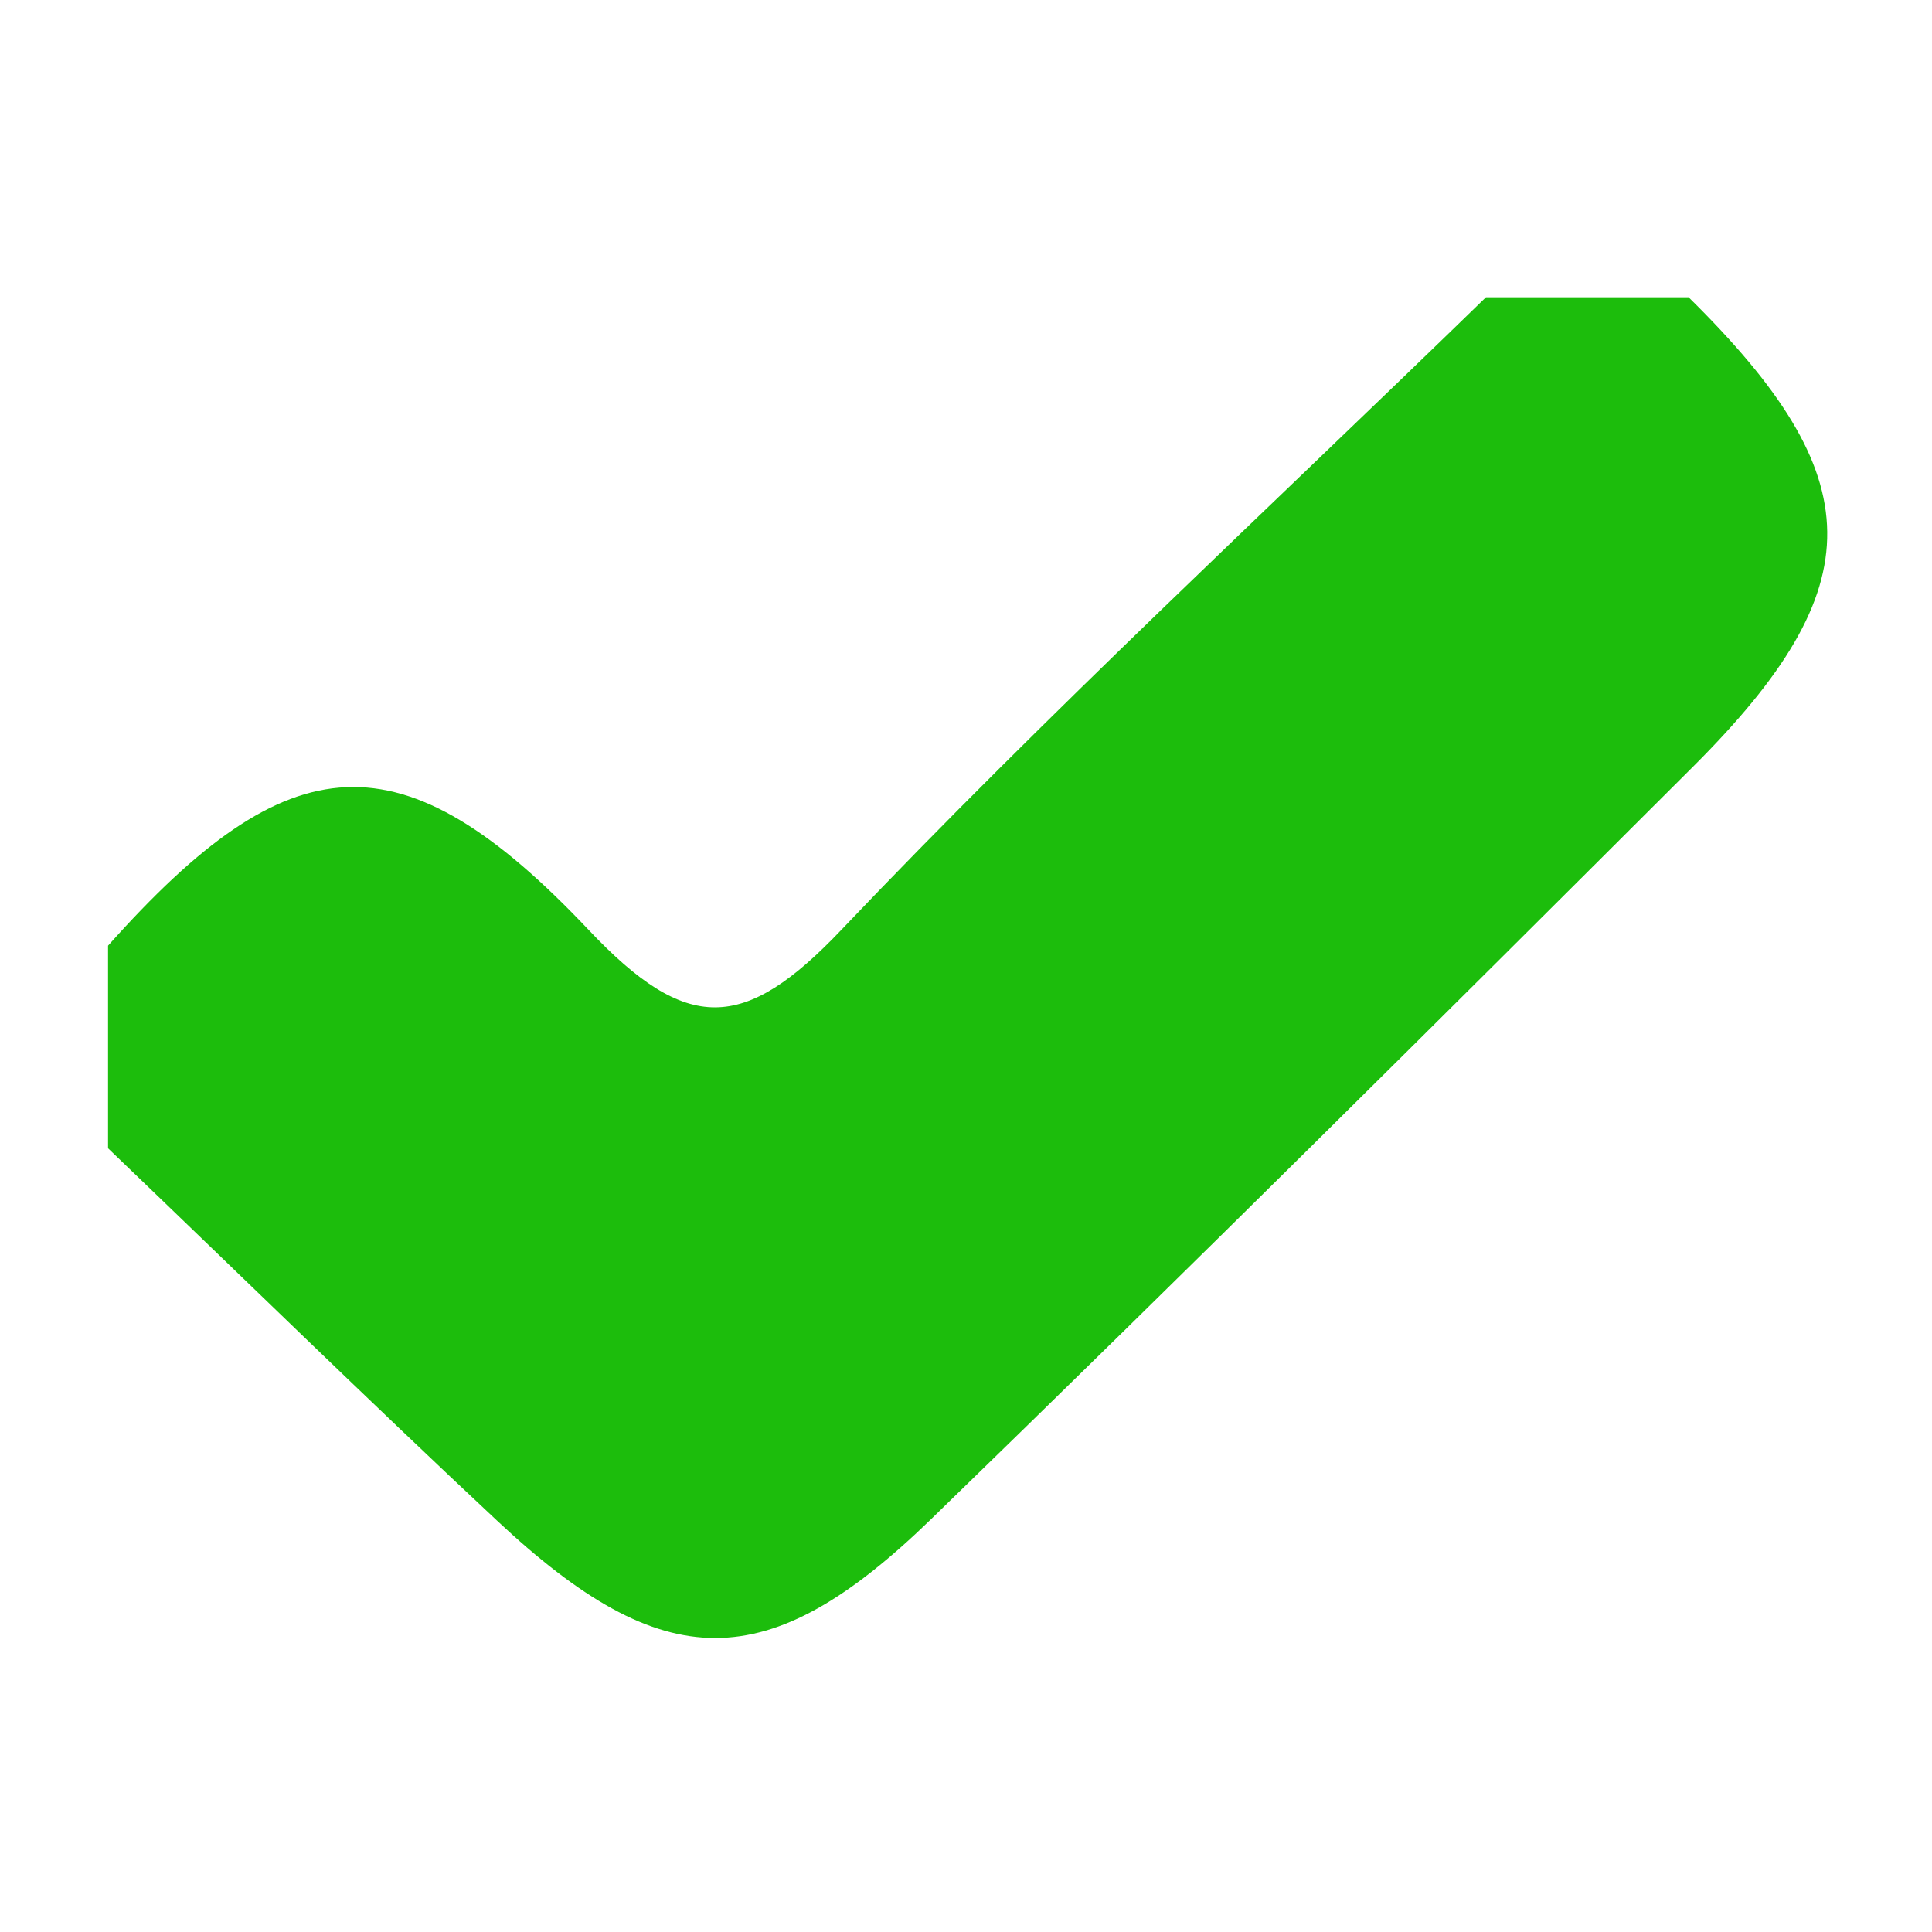 <svg enable-background="new 0 0 47.667 38.333" viewBox="0 0 47.667 38.333" width="18" height="18">
<g>
<path d="m36.662 2.667h4.999c4.513 4.445 4.572 7.129 0.111 11.581-6.234 6.223-12.482 12.435-18.804 18.57-4.034 3.915-6.59 3.882-10.701 0.036-3.235-3.026-6.403-6.125-9.601-9.19v-4.999c4.475-5.021 7.234-5.279 11.862-0.384 2.424 2.563 3.827 2.52 6.227-3e-3 5.119-5.38 10.583-10.428 15.907-15.611z" clip-rule="evenodd" fill="#1CBD0C" fill-rule="evenodd"/>
</g>
</svg>
